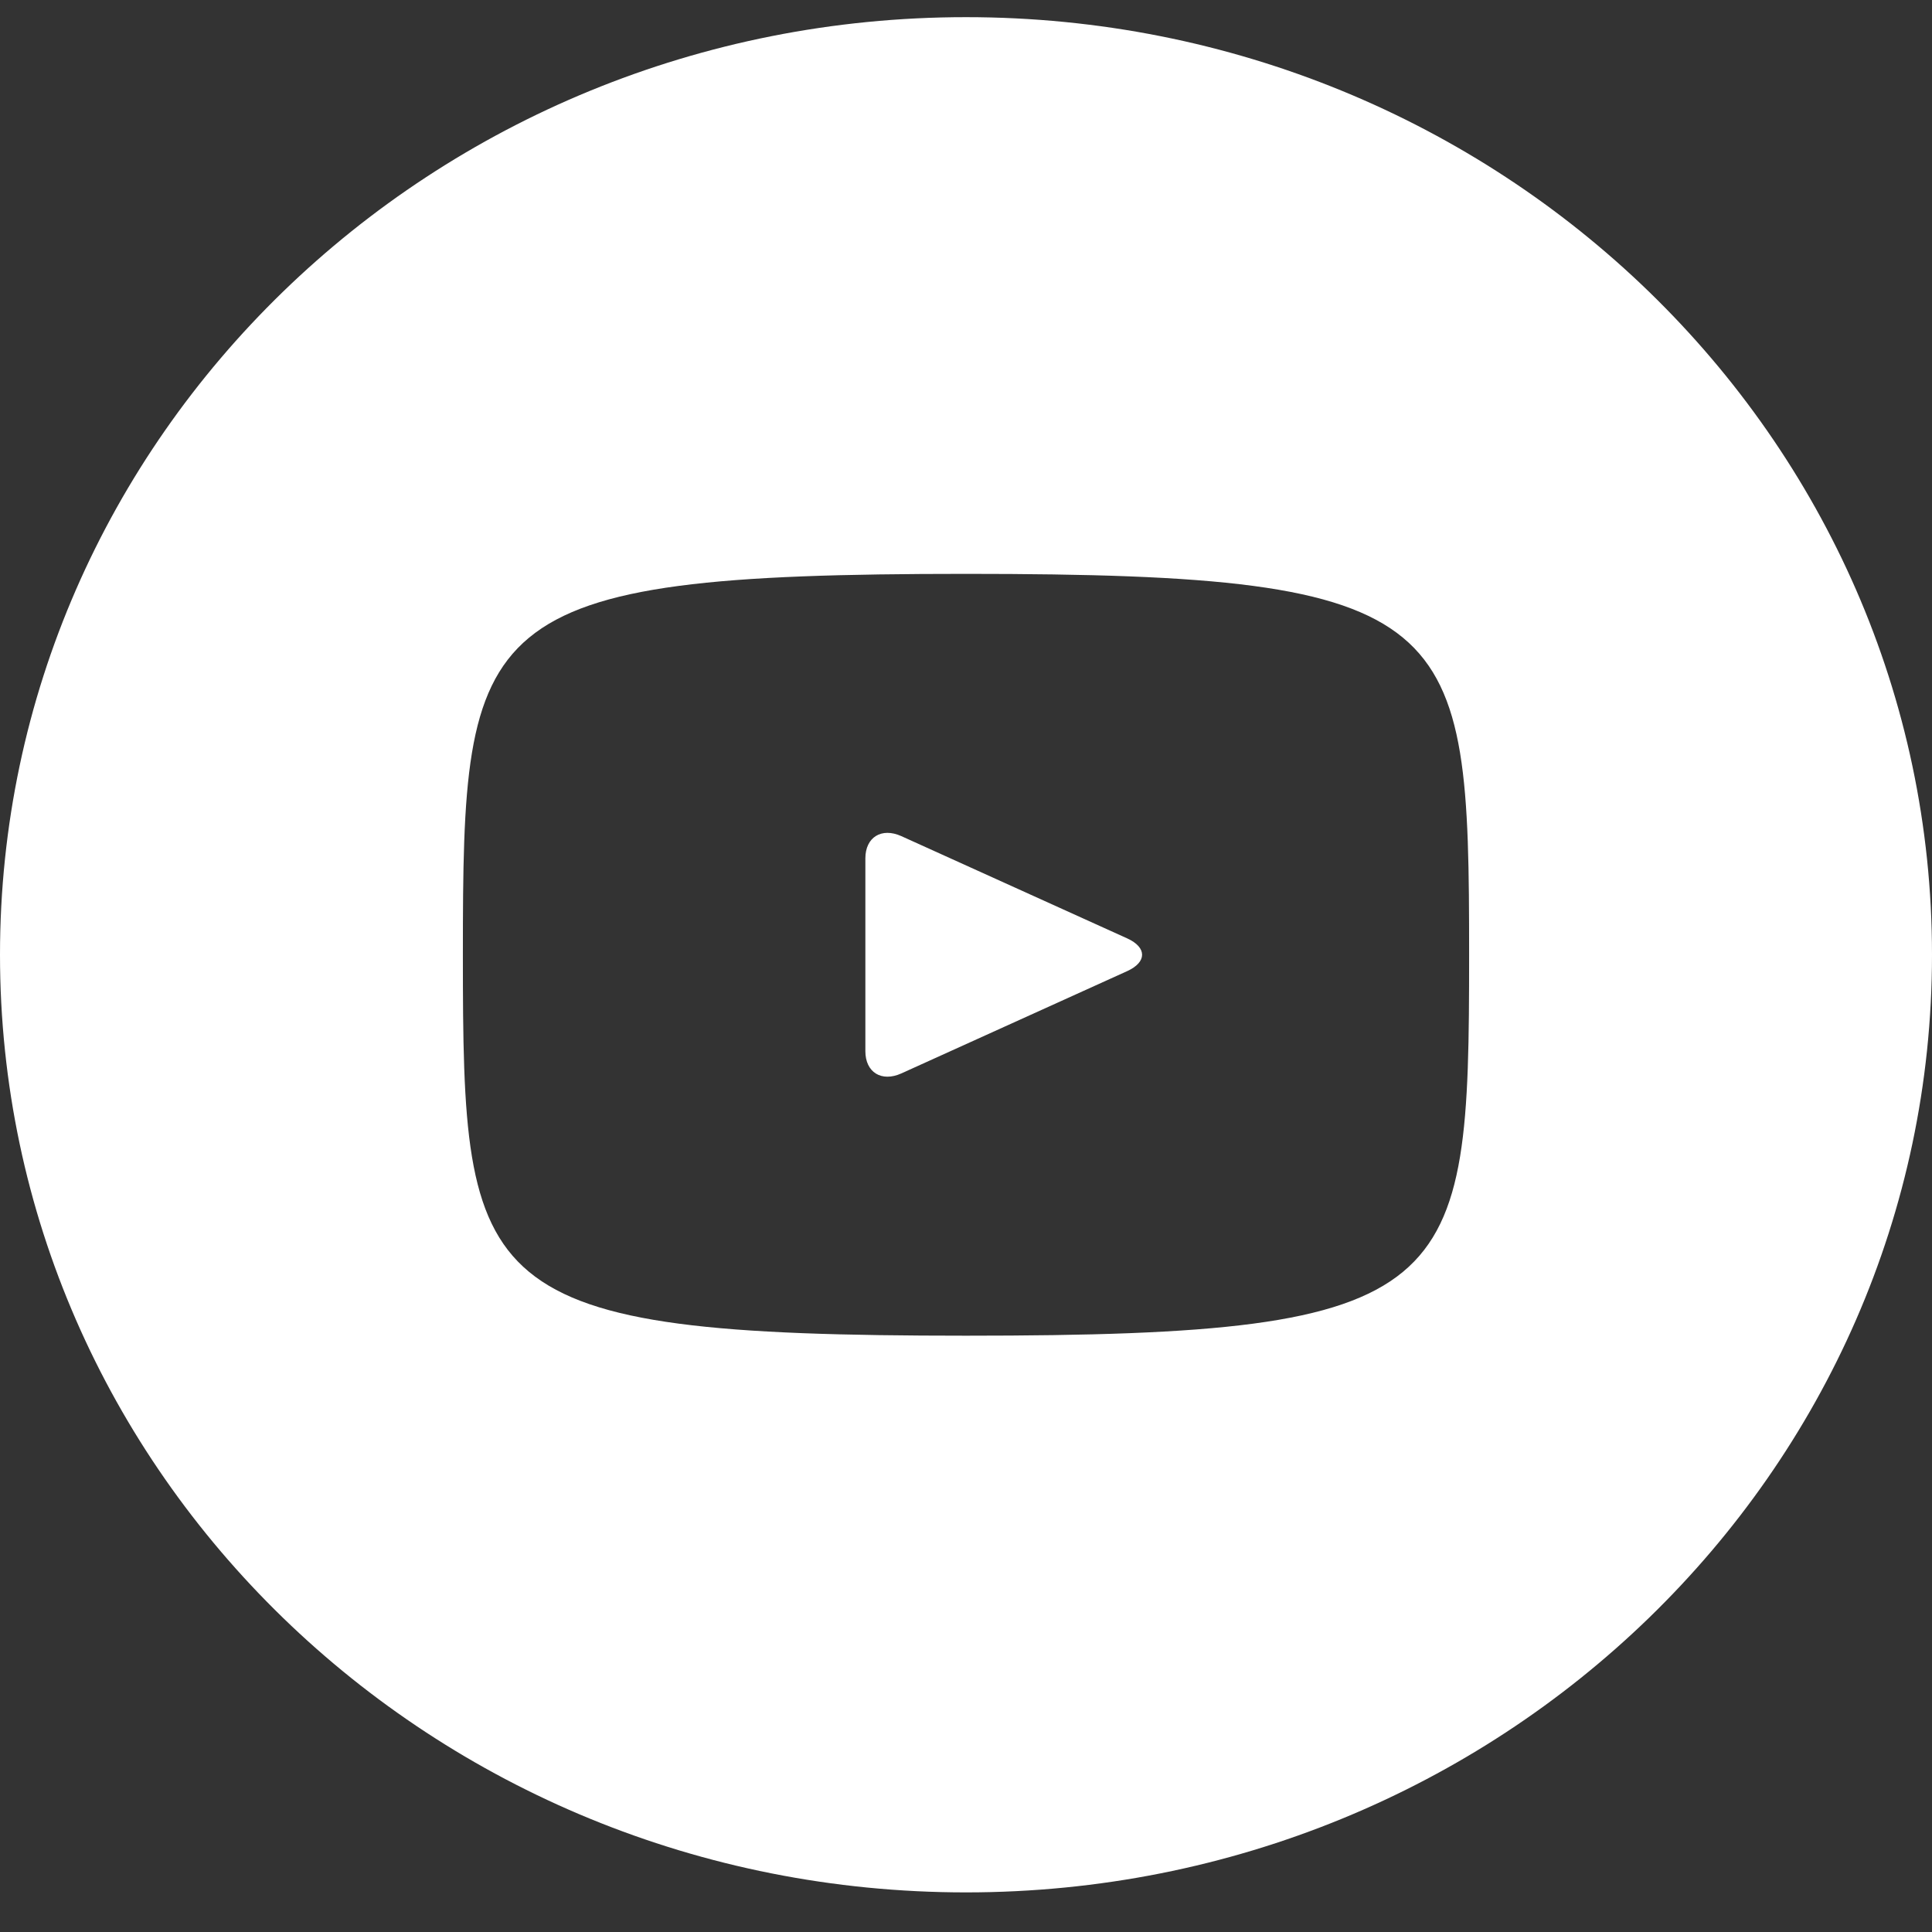 <svg width="34" height="34" viewBox="0 0 34 34" fill="none" xmlns="http://www.w3.org/2000/svg">
<rect x="0" y="0" width="34" height="34" fill="#333333" stroke="none"/>
<path d="M19.839 16.515L15.861 14.714C15.514 14.558 15.229 14.733 15.229 15.106V18.499C15.229 18.872 15.514 19.047 15.861 18.891L19.837 17.09C20.186 16.931 20.186 16.674 19.839 16.515ZM17 0.302C7.611 0.302 0 7.69 0 16.802C0 25.915 7.611 33.303 17 33.303C26.389 33.303 34 25.915 34 16.802C34 7.69 26.389 0.302 17 0.302ZM17 23.506C8.298 23.506 8.146 22.744 8.146 16.802C8.146 10.861 8.298 10.099 17 10.099C25.702 10.099 25.854 10.861 25.854 16.802C25.854 22.744 25.702 23.506 17 23.506Z" fill="white"/>
</svg>
